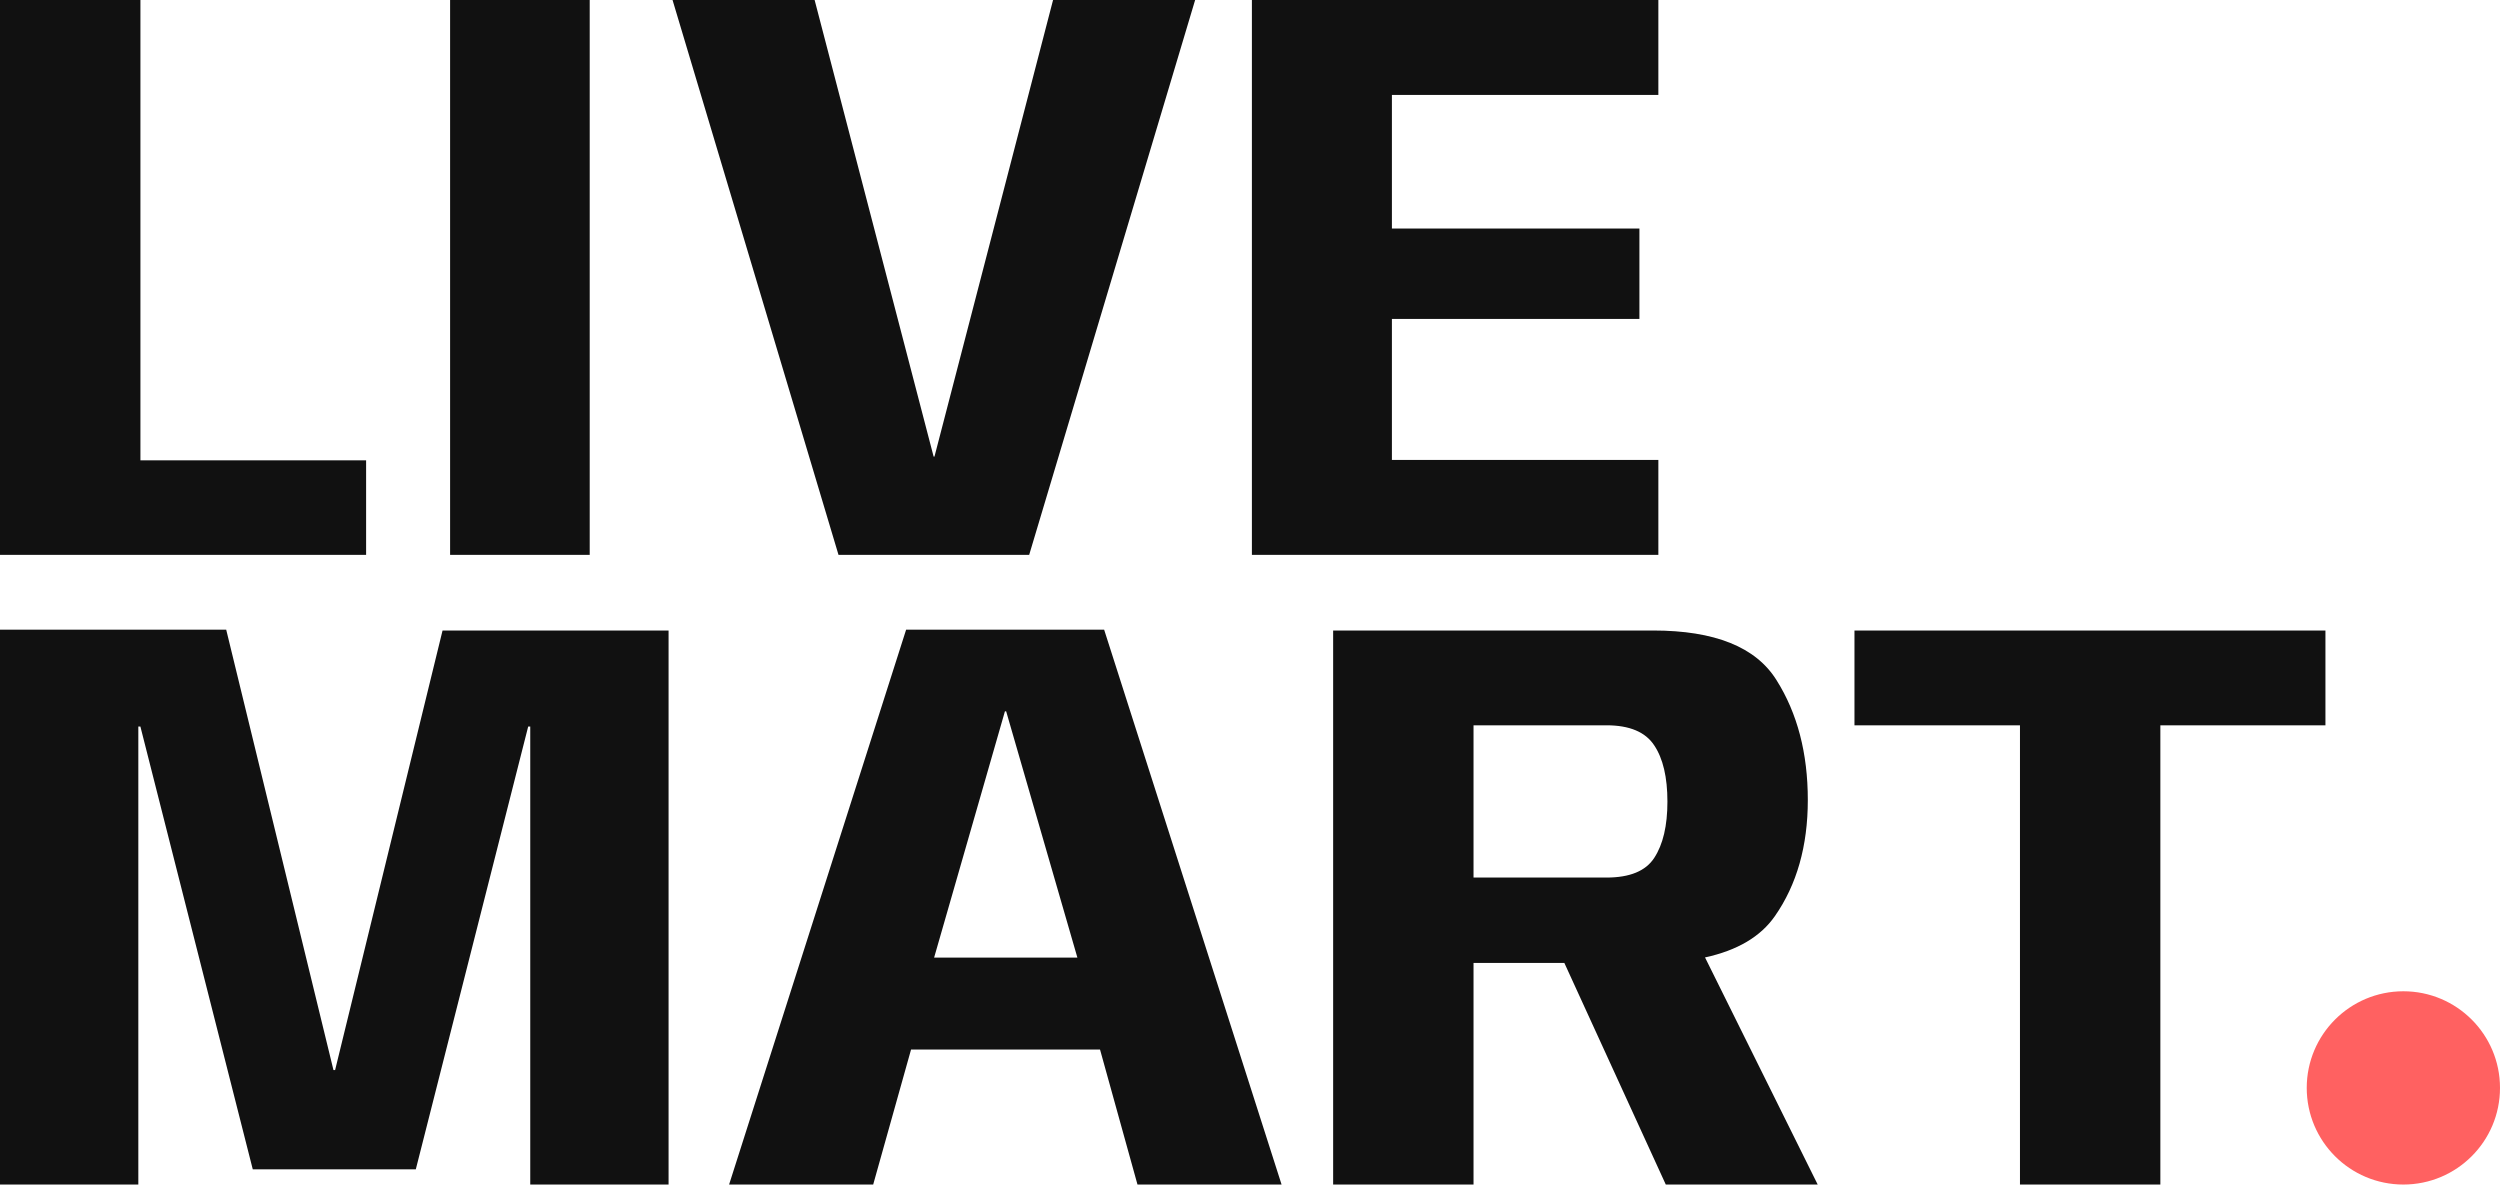 <svg width="401" height="190" viewBox="0 0 401 190" fill="none" xmlns="http://www.w3.org/2000/svg">
<path d="M53.487 171.634H53.752L70.986 101.132H107.239V190H85.052V116.535H84.722L66.694 187.564H40.545L22.518 116.535H22.188V190H0V101H36.283L53.487 171.634ZM205.564 190H182.452L176.443 168.343H146.134L140.059 190H116.947L145.342 101H177.104L205.564 190ZM265.145 101.132C275.049 101.132 281.652 103.787 284.954 109.097C288.3 114.407 289.973 120.814 289.973 128.318C289.973 135.691 288.212 141.901 284.69 146.948C282.403 150.239 278.668 152.446 273.485 153.572L291.558 190H267.191L250.921 154.453H236.354V190H213.836V101.132H265.145ZM373 116.338H346.521V190H324.003V116.338H297.457V101.132H373V116.338ZM149.832 153.597H172.812L161.388 114.1H161.189L149.832 153.597ZM236.354 140.761H257.683C261.424 140.761 263.977 139.707 265.342 137.601C266.751 135.45 267.455 132.444 267.455 128.582C267.455 124.676 266.751 121.67 265.342 119.563C263.933 117.413 261.38 116.338 257.683 116.338H236.354V140.761ZM22.524 73.837H58.724V89H0V0H22.524V73.837ZM94.589 89H72.196V0H94.589V89ZM149.755 73.244H149.887L168.911 0H191.7L165.08 89H134.496L107.876 0H130.665L149.755 73.244ZM266 15.229H223.262V36.655H262.962V51.158H223.262V73.772H266V89H200.804V0H266V15.229Z" fill="#111111"/>
<path d="M401 174.5C401 183.06 394.06 190 385.5 190C376.94 190 370 183.06 370 174.5C370 165.94 376.94 159 385.5 159C394.06 159 401 165.94 401 174.5Z" fill="#FF6161"/>
</svg>
